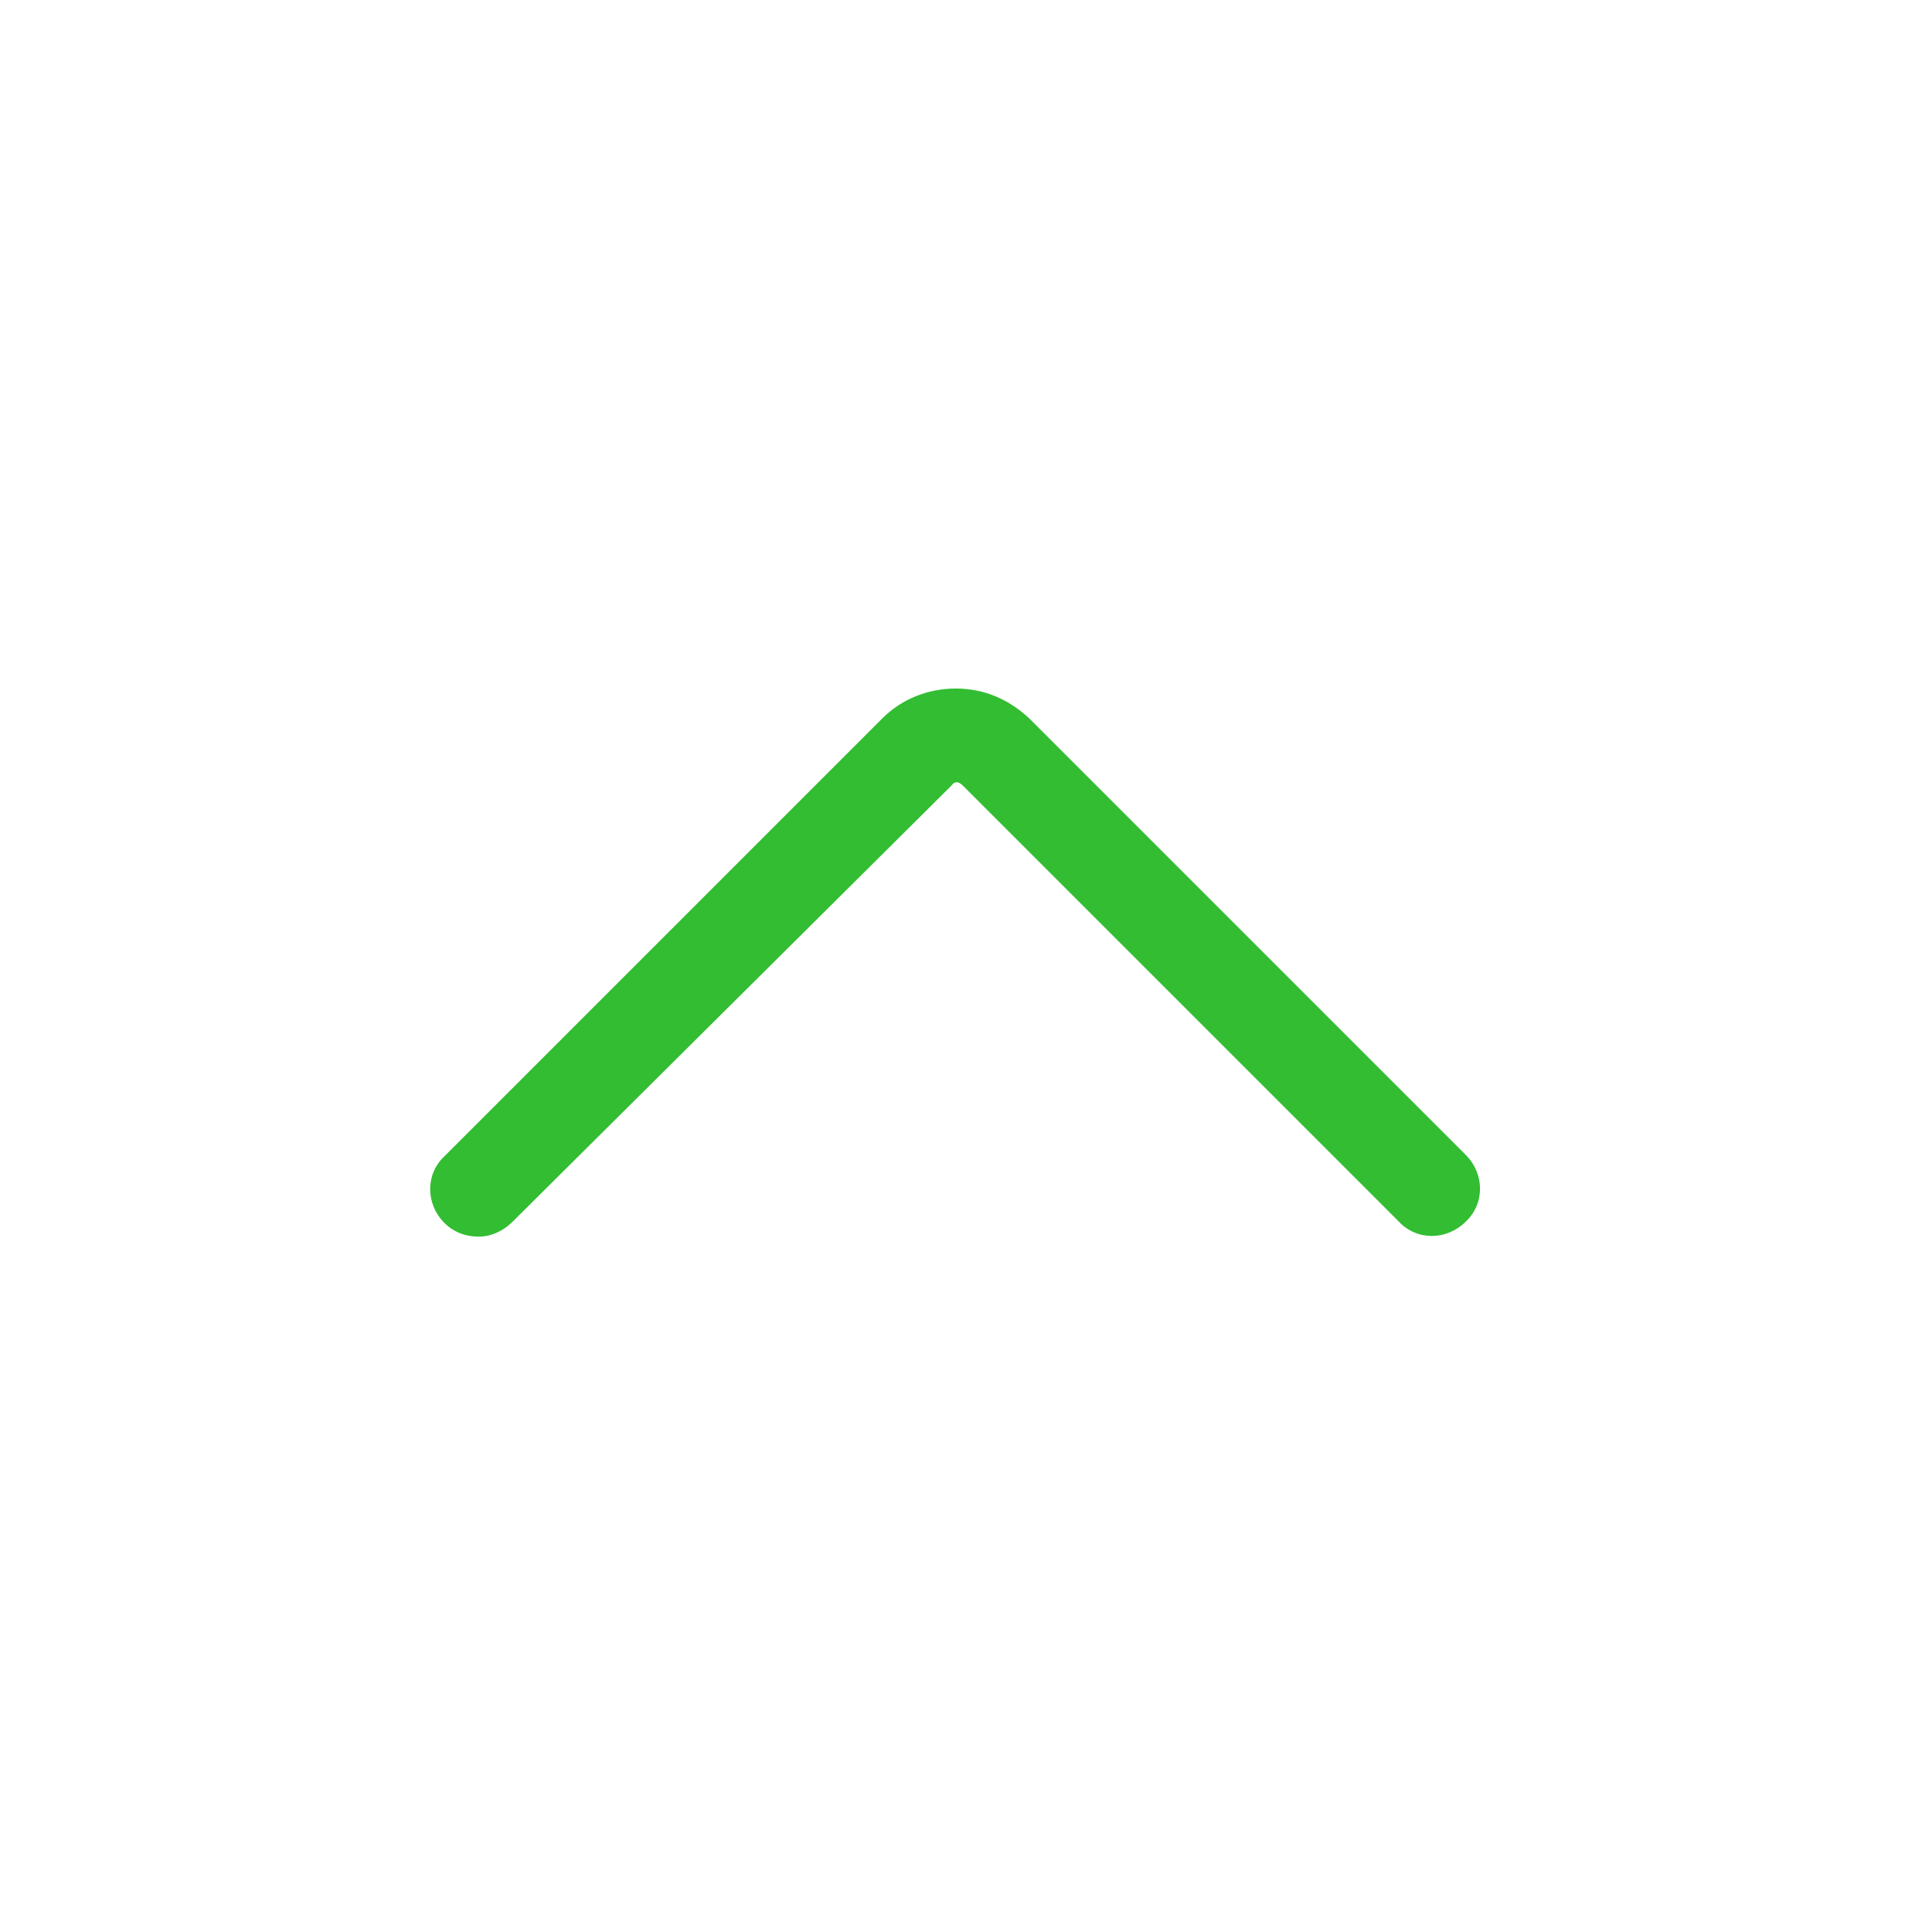 <?xml version="1.0" standalone="no"?><!DOCTYPE svg PUBLIC "-//W3C//DTD SVG 1.1//EN" "http://www.w3.org/Graphics/SVG/1.1/DTD/svg11.dtd"><svg t="1648775512683" class="icon" viewBox="0 0 1024 1024" version="1.1" xmlns="http://www.w3.org/2000/svg" p-id="4926" xmlns:xlink="http://www.w3.org/1999/xlink" width="200" height="200"><defs><style type="text/css"></style></defs><path d="M253.651 655.447c-6.504 0-13.008-2.168-18.066-7.227-10.117-10.117-10.117-26.016 0-35.41l231.972-231.972c10.117-10.117 23.848-15.898 39.023-15.898s28.183 5.781 39.023 15.898l231.249 231.249c10.117 10.117 10.117 26.016 0 35.41-10.117 10.117-26.016 10.117-35.41 0l-231.249-231.249c-2.168-2.168-4.336-2.168-5.781 0l-232.694 231.249c-5.059 5.059-11.562 7.949-18.066 7.949z" p-id="4927" fill="#32BD32"></path></svg>